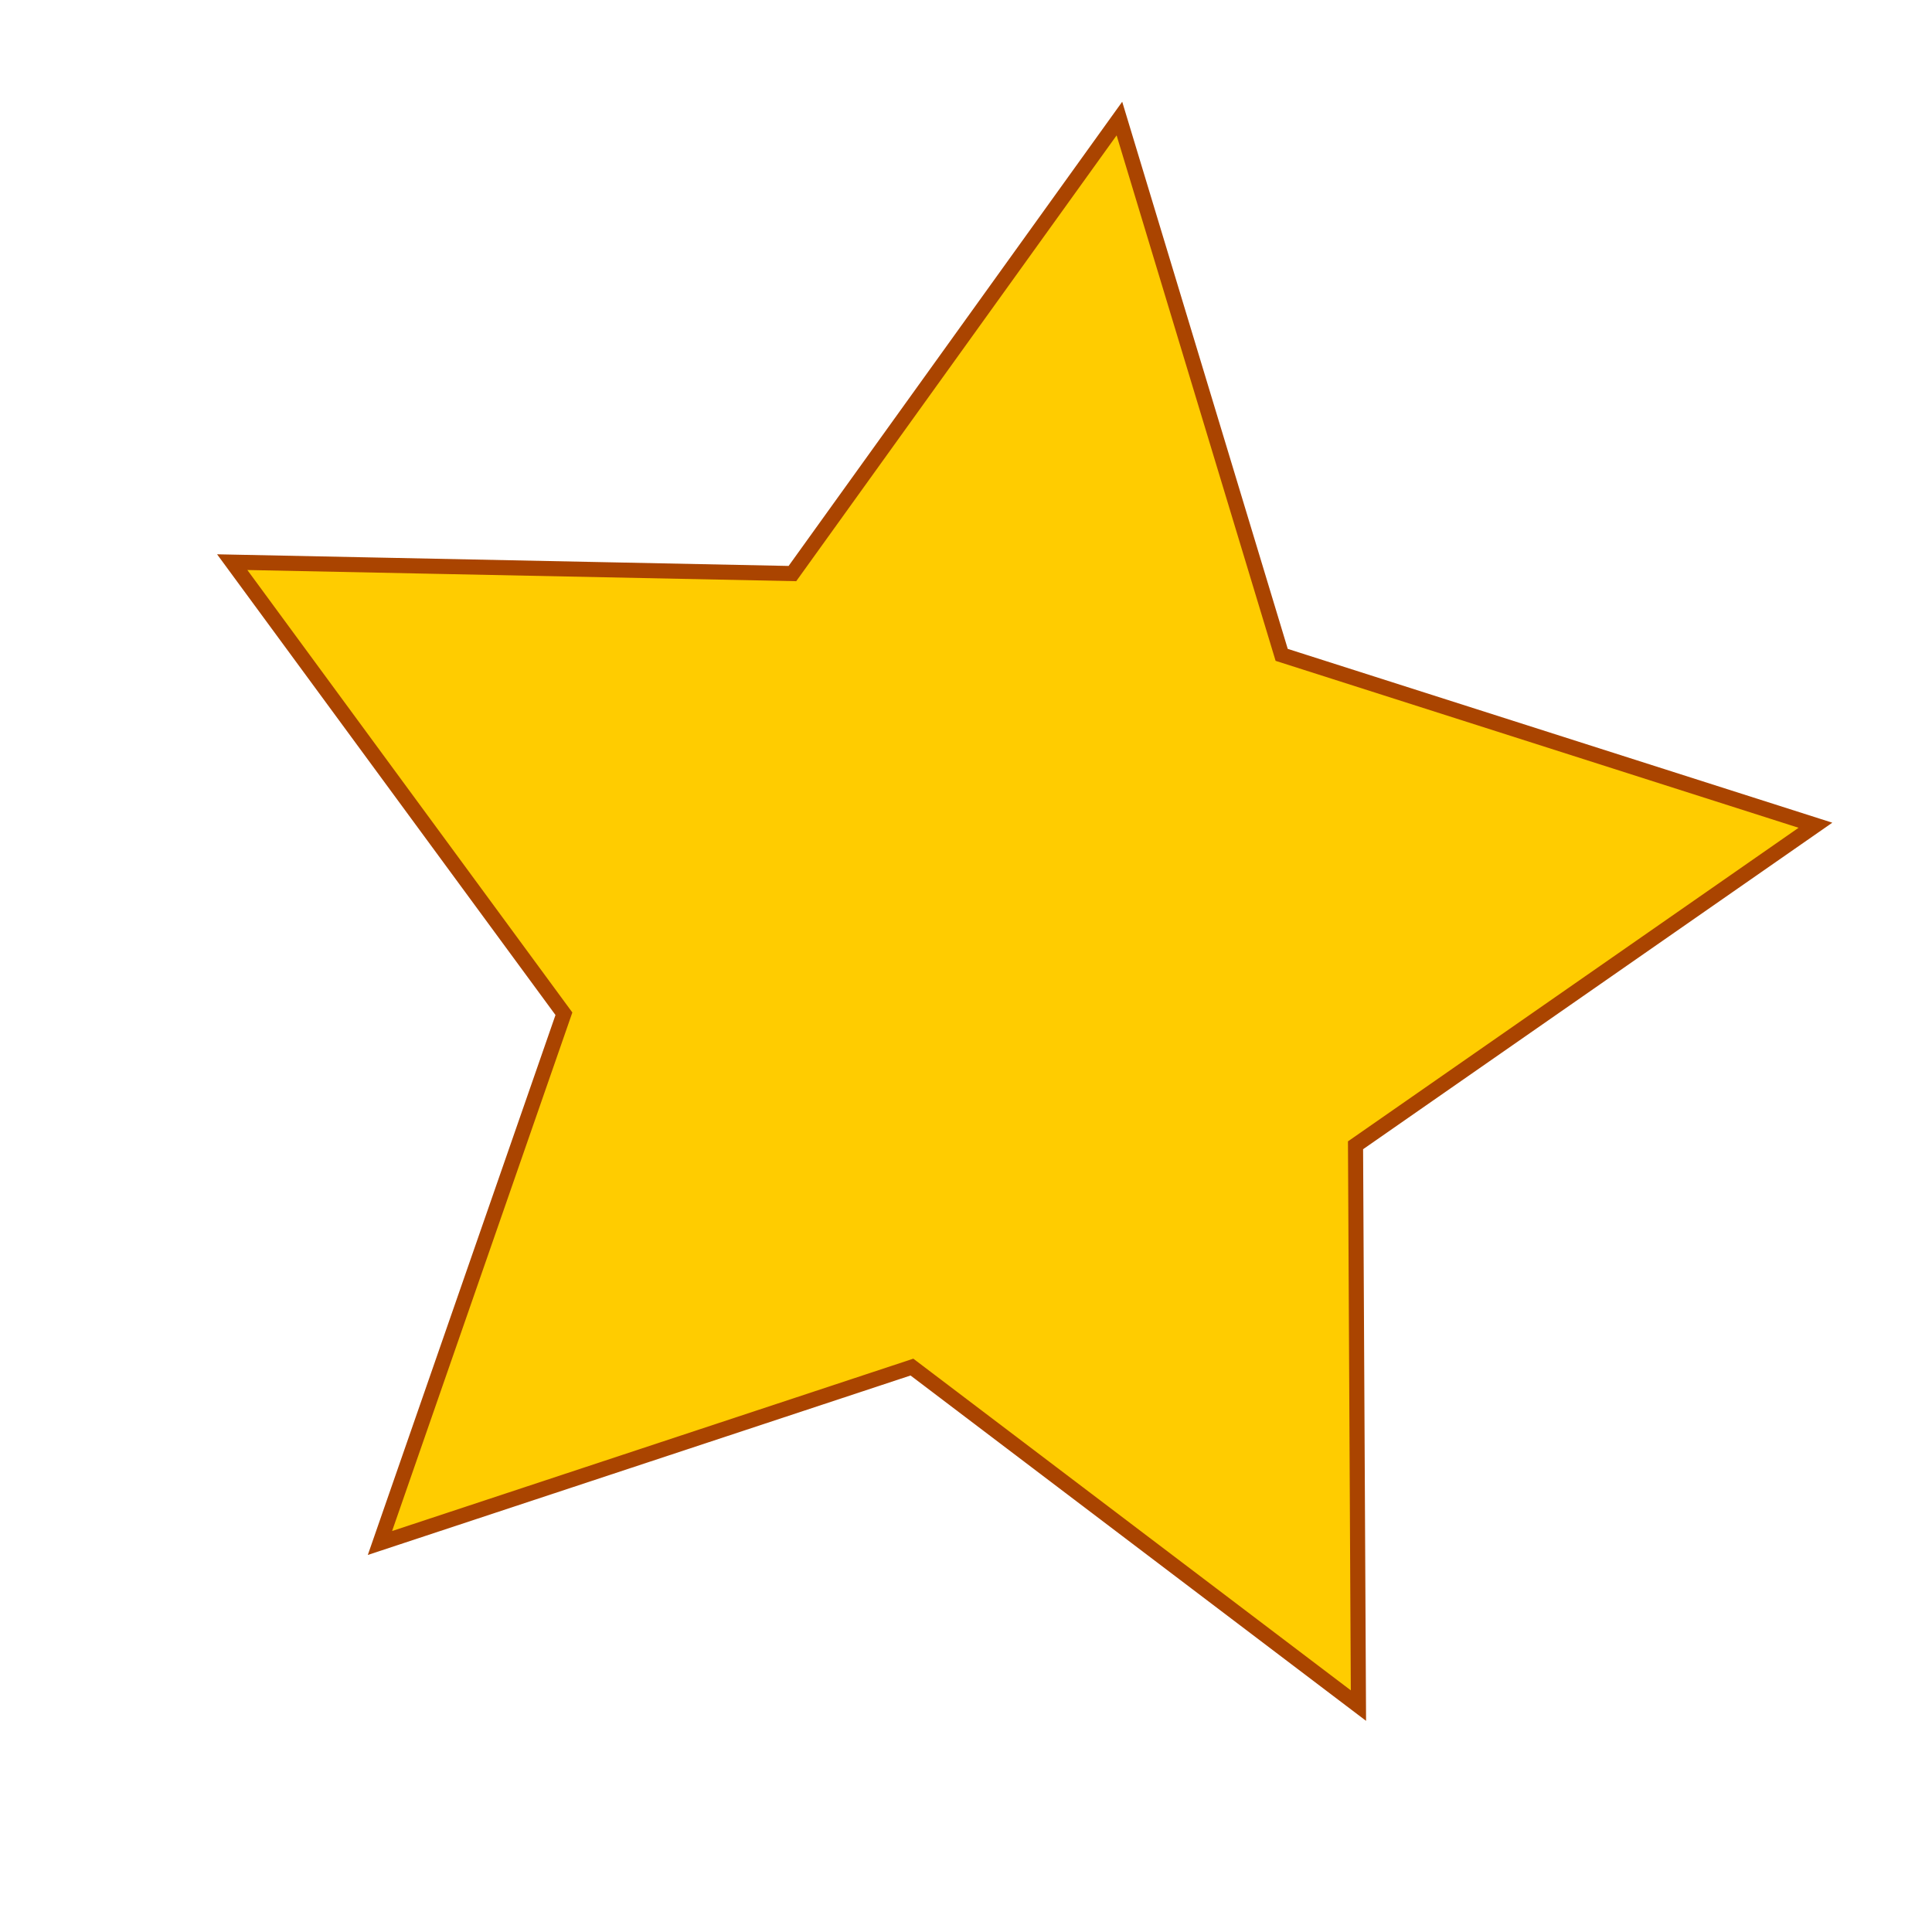 <?xml version="1.0" encoding="UTF-8" standalone="no"?>
<!-- Created with Inkscape (http://www.inkscape.org/) -->

<svg
   xmlns:dc="http://purl.org/dc/elements/1.1/"
   xmlns:cc="http://creativecommons.org/ns#"
   xmlns:rdf="http://www.w3.org/1999/02/22-rdf-syntax-ns#"
   xmlns:svg="http://www.w3.org/2000/svg"
   xmlns="http://www.w3.org/2000/svg"
   xmlns:sodipodi="http://sodipodi.sourceforge.net/DTD/sodipodi-0.dtd"
   xmlns:inkscape="http://www.inkscape.org/namespaces/inkscape"
   version="1.1"
   width="128"
   height="128"
   id="svg2"
   inkscape:version="0.91 r13725"
   sodipodi:docname="Favorites.svg">
  <sodipodi:namedview
     pagecolor="#ffffff"
     bordercolor="#666666"
     borderopacity="1"
     objecttolerance="10"
     gridtolerance="10"
     guidetolerance="10"
     inkscape:pageopacity="0"
     inkscape:pageshadow="2"
     inkscape:window-width="640"
     inkscape:window-height="480"
     id="namedview3436"
     showgrid="true"
     inkscape:zoom="1.84375"
     inkscape:cx="64"
     inkscape:cy="64"
     inkscape:window-x="440"
     inkscape:window-y="158"
     inkscape:window-maximized="0"
     inkscape:current-layer="svg2">
    <inkscape:grid
       type="xygrid"
       id="grid3523" />
  </sodipodi:namedview>
  <defs
     id="defs4">
    <linearGradient
       id="grey_gradient">
      <stop
         id="stop3630-72-7"
         style="stop-color:#dbdbdb;stop-opacity:1"
         offset="0" />
      <stop
         id="stop3632-7-2"
         style="stop-color:#757575;stop-opacity:1"
         offset="1" />
    </linearGradient>
  </defs>
  <path
     sodipodi:type="star"
     style="fill:#ffcc00;stroke:#aa4400"
     id="path3525"
     sodipodi:sides="5"
     sodipodi:cx="65"
     sodipodi:cy="63"
     sodipodi:r1="55.901699"
     sodipodi:r2="27.95085"
     sodipodi:arg1="1.1071487"
     sodipodi:arg2="1.7354672"
     inkscape:flatsided="false"
     inkscape:rounded="0"
     inkscape:randomized="0"
     d="M 90,113 60.418,90.573 25.173,102.227 37.361,67.163 15.385,37.244 52.5,38 74.164,7.855 84.914,43.386 120.278,54.674 89.807,75.878 Z"
     inkscape:transform-center-x="-2.8317816"
     inkscape:transform-center-y="-2.5727405" />
</svg>
